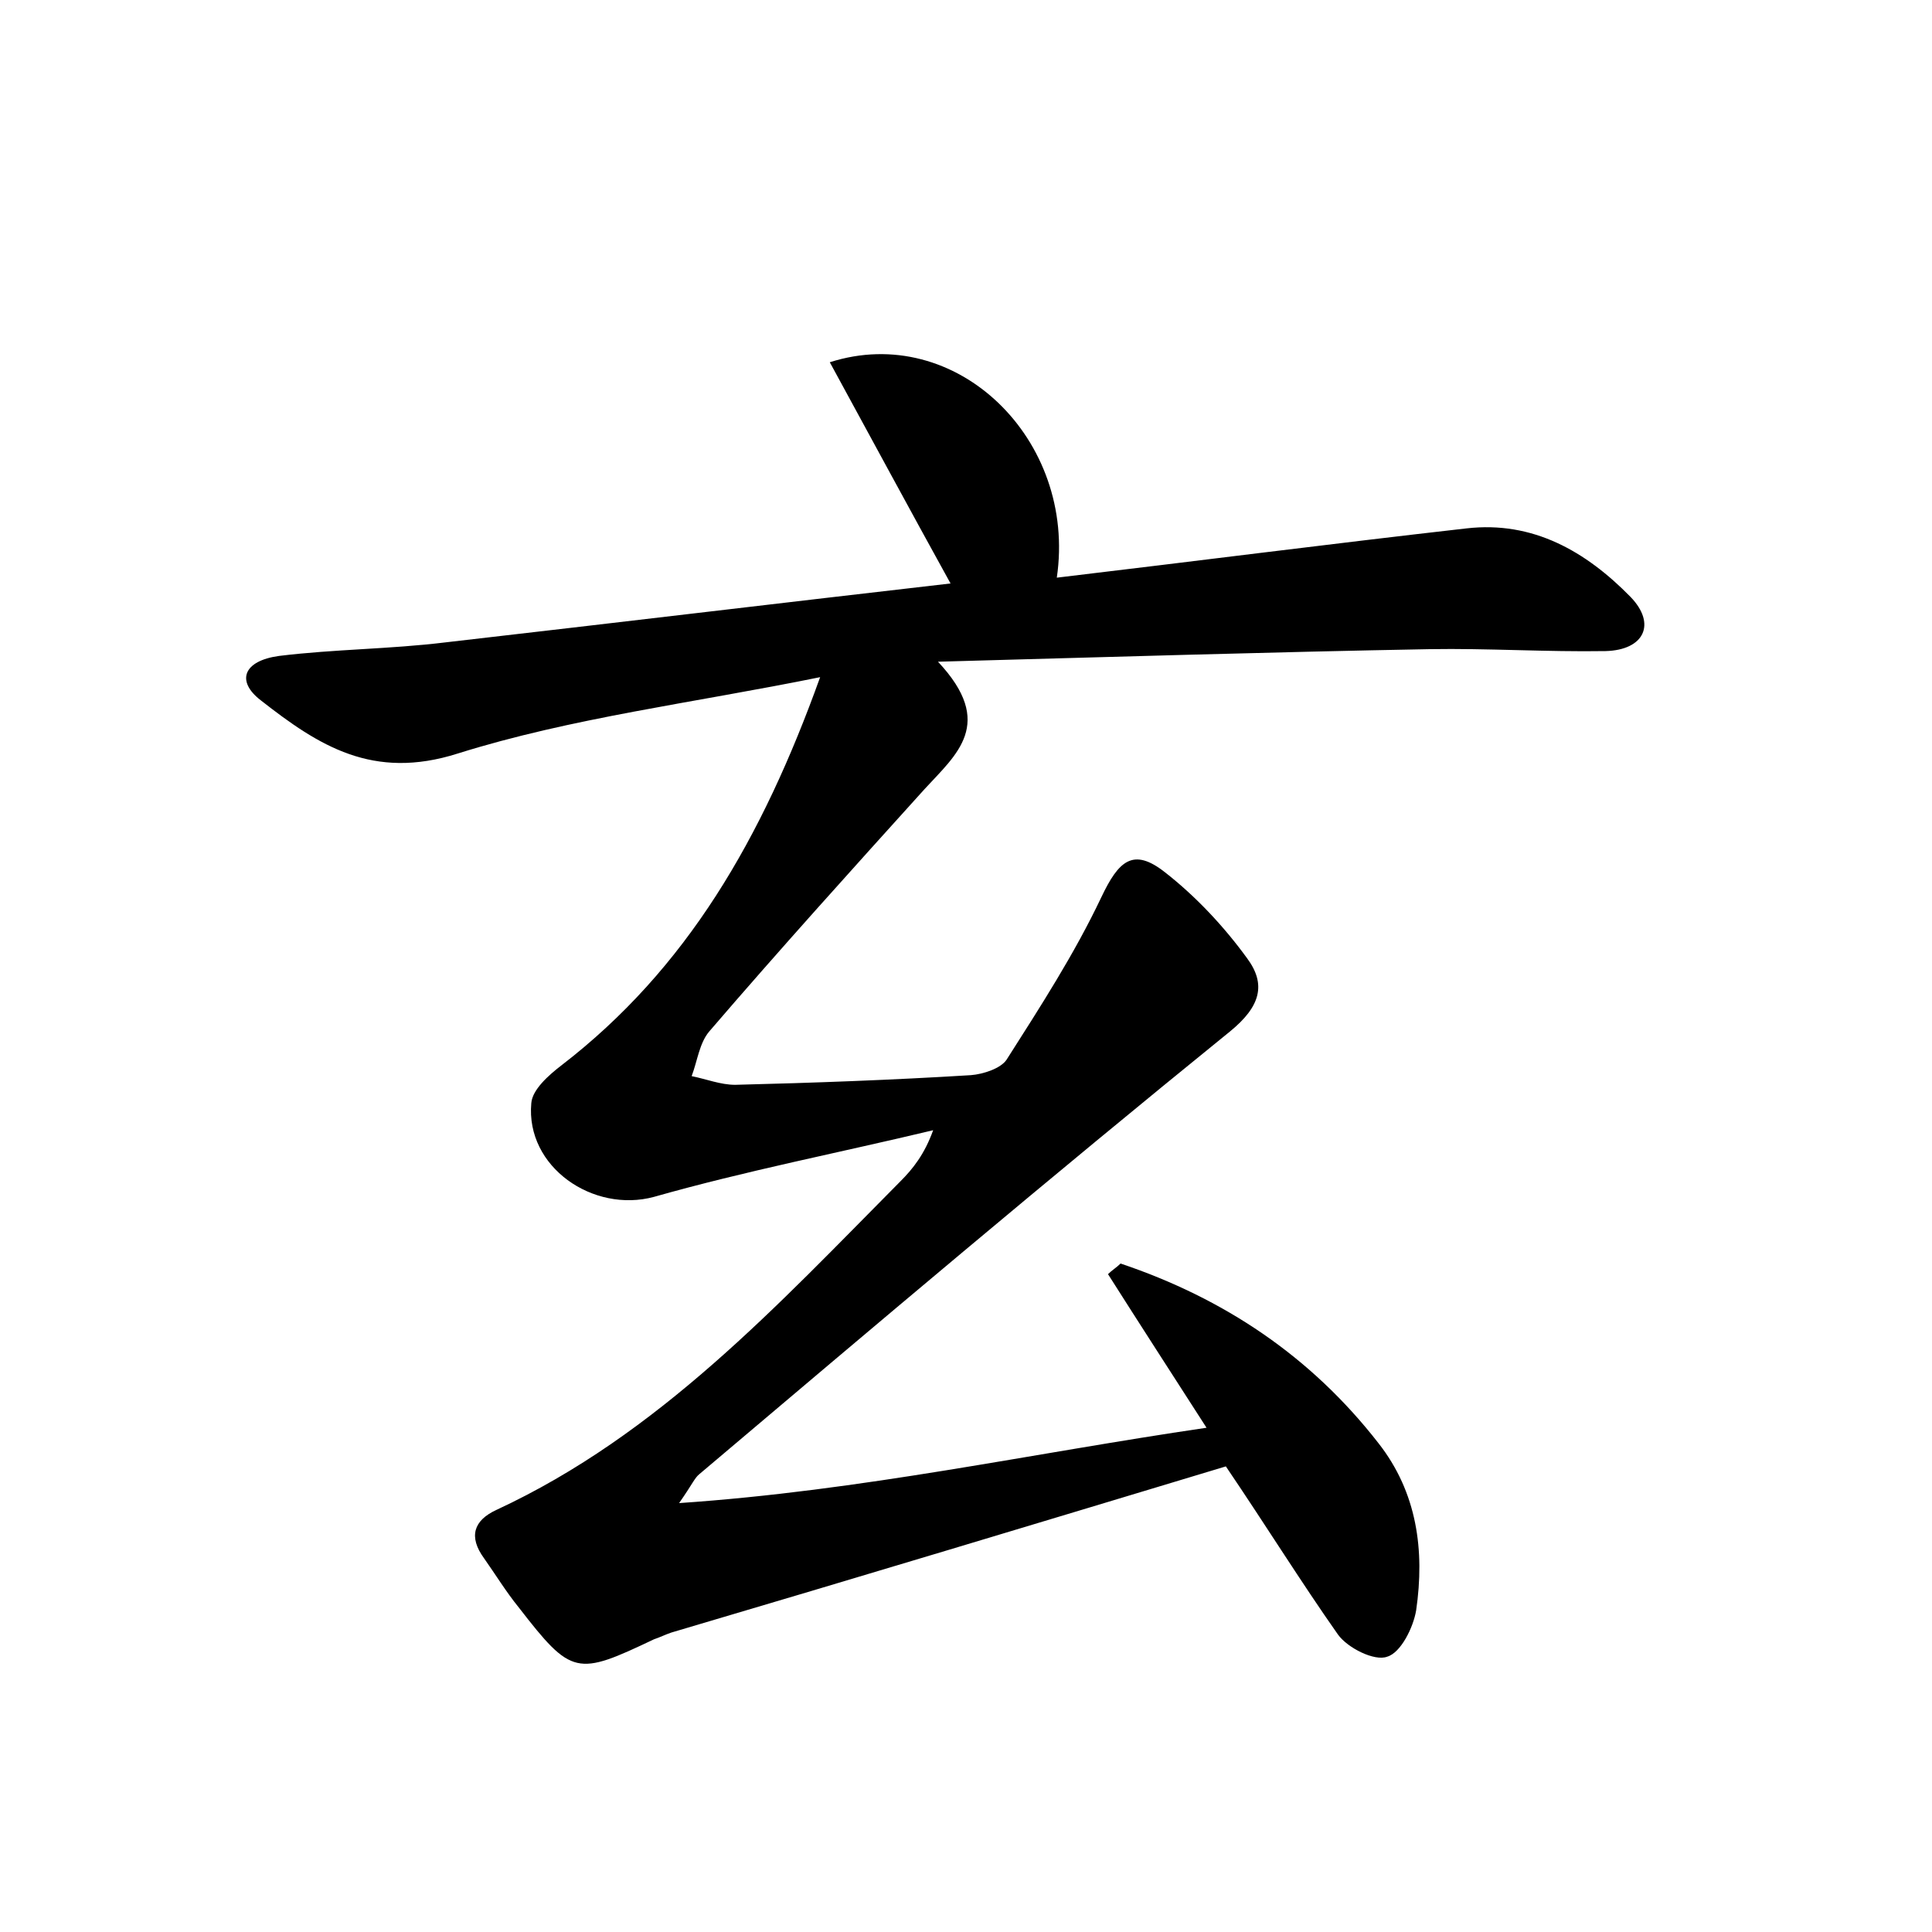 <?xml version="1.0" encoding="utf-8"?>
<!-- Generator: Adobe Illustrator 22.0.0, SVG Export Plug-In . SVG Version: 6.00 Build 0)  -->
<svg version="1.1" id="图层_1" xmlns="http://www.w3.org/2000/svg" xmlns:xlink="http://www.w3.org/1999/xlink" x="0px" y="0px"
	 viewBox="0 0 200 200" style="enable-background:new 0 0 200 200;" xml:space="preserve">
<style type="text/css">
	.st0{fill:#FFFFFF;}
</style>
<g>
	
	<path d="M126.9,151.8c-18.9,5.7-38.1,11.5-57.4,17.2c-0.6,0.2-1.2,0.5-1.8,0.7c-8,3.8-8.5,3.8-14-3.3c-1.3-1.6-2.4-3.4-3.6-5.1
		c-1.6-2.2-1.1-3.9,1.3-5c16.8-7.8,29.1-21.2,41.8-34c1.3-1.3,2.5-2.8,3.4-5.3c-9.6,2.3-19.4,4.2-28.9,6.9
		c-6.3,1.7-13.3-3.1-12.7-9.7c0.1-1.4,1.8-2.9,3.1-3.9c13-10,20.8-23.5,26.8-40.2c-13.3,2.7-25.7,4.2-37.5,7.9
		c-8.8,2.8-14.4-0.8-20.4-5.5c-2.6-2-1.8-4.1,1.9-4.6c5.7-0.7,11.5-0.7,17.2-1.4c17.4-2,34.9-4.1,52.3-6.1
		c-4.2-7.6-8.3-15.2-12.5-22.9c13.1-4.2,25.6,8,23.5,22.3c14.3-1.7,28.3-3.5,42.4-5.1c6.9-0.8,12.4,2.4,17,7.1
		c2.7,2.8,1.4,5.5-2.6,5.6c-6.1,0.1-12.2-0.3-18.2-0.2c-16.4,0.3-32.8,0.8-50.9,1.3c6,6.4,1.9,9.6-1.4,13.2
		c-7.5,8.3-15,16.6-22.3,25.1c-1,1.2-1.2,3-1.8,4.6c1.5,0.3,3,0.9,4.5,0.9c8.1-0.2,16.3-0.5,24.4-1c1.3-0.1,3.1-0.7,3.7-1.6
		c3.5-5.5,7-10.9,9.8-16.8c1.8-3.8,3.3-5.2,6.6-2.6c3.2,2.5,6.1,5.6,8.5,8.9c2,2.7,1.4,5-1.8,7.6c-18.5,15-36.7,30.4-54.9,45.8
		c-0.5,0.4-0.7,1-2.1,3c19-1.3,36.2-5.1,54.6-7.8c-3.6-5.6-6.9-10.7-10.2-15.9c0.4-0.4,0.9-0.7,1.3-1.1c10.7,3.6,19.7,9.6,26.7,18.6
		c4,5.1,4.8,11.1,3.9,17.3c-0.3,1.8-1.6,4.4-3,4.8c-1.3,0.5-4.1-0.9-5.1-2.3C134.7,163.8,131.1,158,126.9,151.8z"/>
</g>
</svg>
